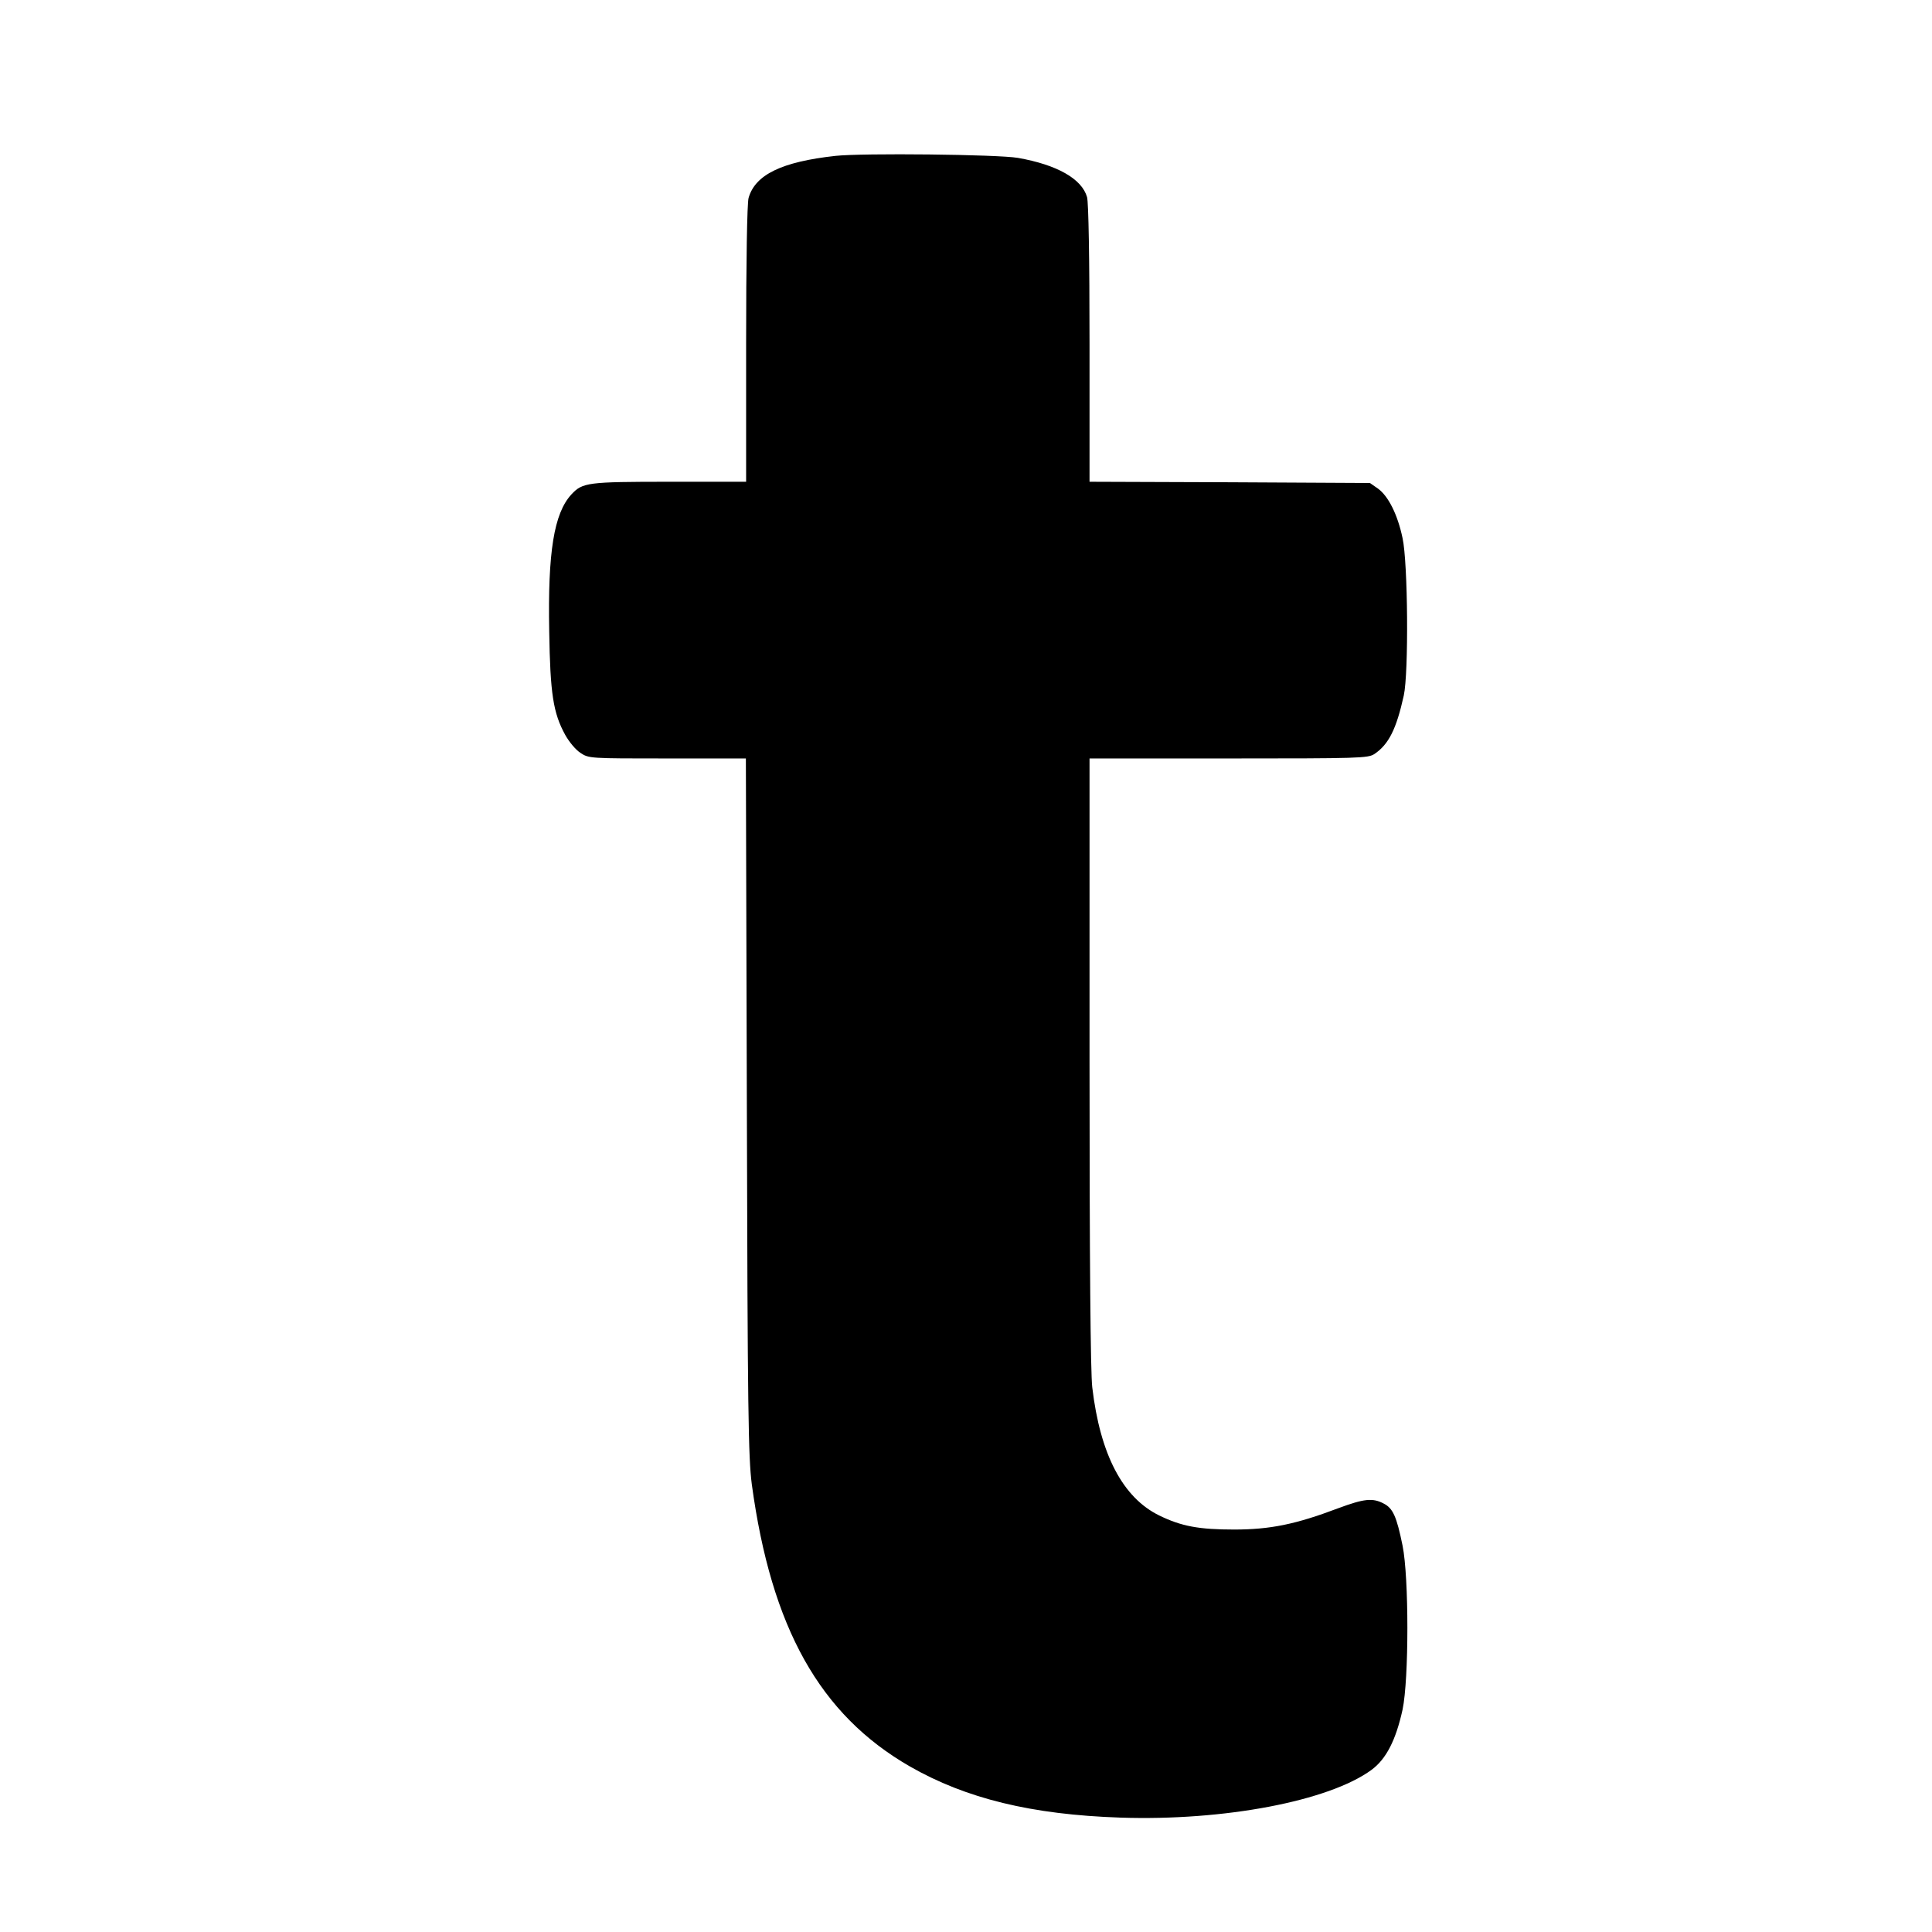 <?xml version="1.0" standalone="no"?>
<!DOCTYPE svg PUBLIC "-//W3C//DTD SVG 20010904//EN"
 "http://www.w3.org/TR/2001/REC-SVG-20010904/DTD/svg10.dtd">
<svg version="1.0" xmlns="http://www.w3.org/2000/svg"
 width="782pt" height="782pt" viewBox="0 0 782 782"
 preserveAspectRatio="xMidYMid meet">
<g transform="translate(0,782) scale(0.1,-0.1)"
fill="#000000" stroke="none">
<path d="M3381 7189 c-217 -24 -324 -76 -351 -170 -6 -20 -10 -257 -10 -591
l0 -558 -310 0 c-333 0 -352 -3 -397 -51 -71 -77 -96 -234 -90 -554 4 -253 16
-331 65 -420 15 -27 42 -60 61 -72 34 -23 37 -23 352 -23 l318 0 4 -1407 c3
-1244 6 -1422 20 -1531 79 -581 275 -932 640 -1142 227 -130 493 -195 852
-207 420 -14 844 67 1016 193 60 44 99 121 126 244 26 124 26 536 0 664 -24
118 -39 151 -76 170 -45 24 -80 20 -185 -19 -172 -65 -275 -86 -421 -86 -142
0 -213 13 -303 57 -147 72 -239 246 -271 519 -7 59 -11 507 -11 1318 l0 1227
563 0 c527 0 564 1 590 18 58 39 89 101 119 237 20 91 17 536 -5 637 -20 95
-57 169 -99 200 l-33 23 -567 3 -568 2 0 558 c0 350 -4 571 -10 594 -21 74
-121 131 -280 159 -83 14 -628 20 -739 8z"/>
</g>
</svg>

